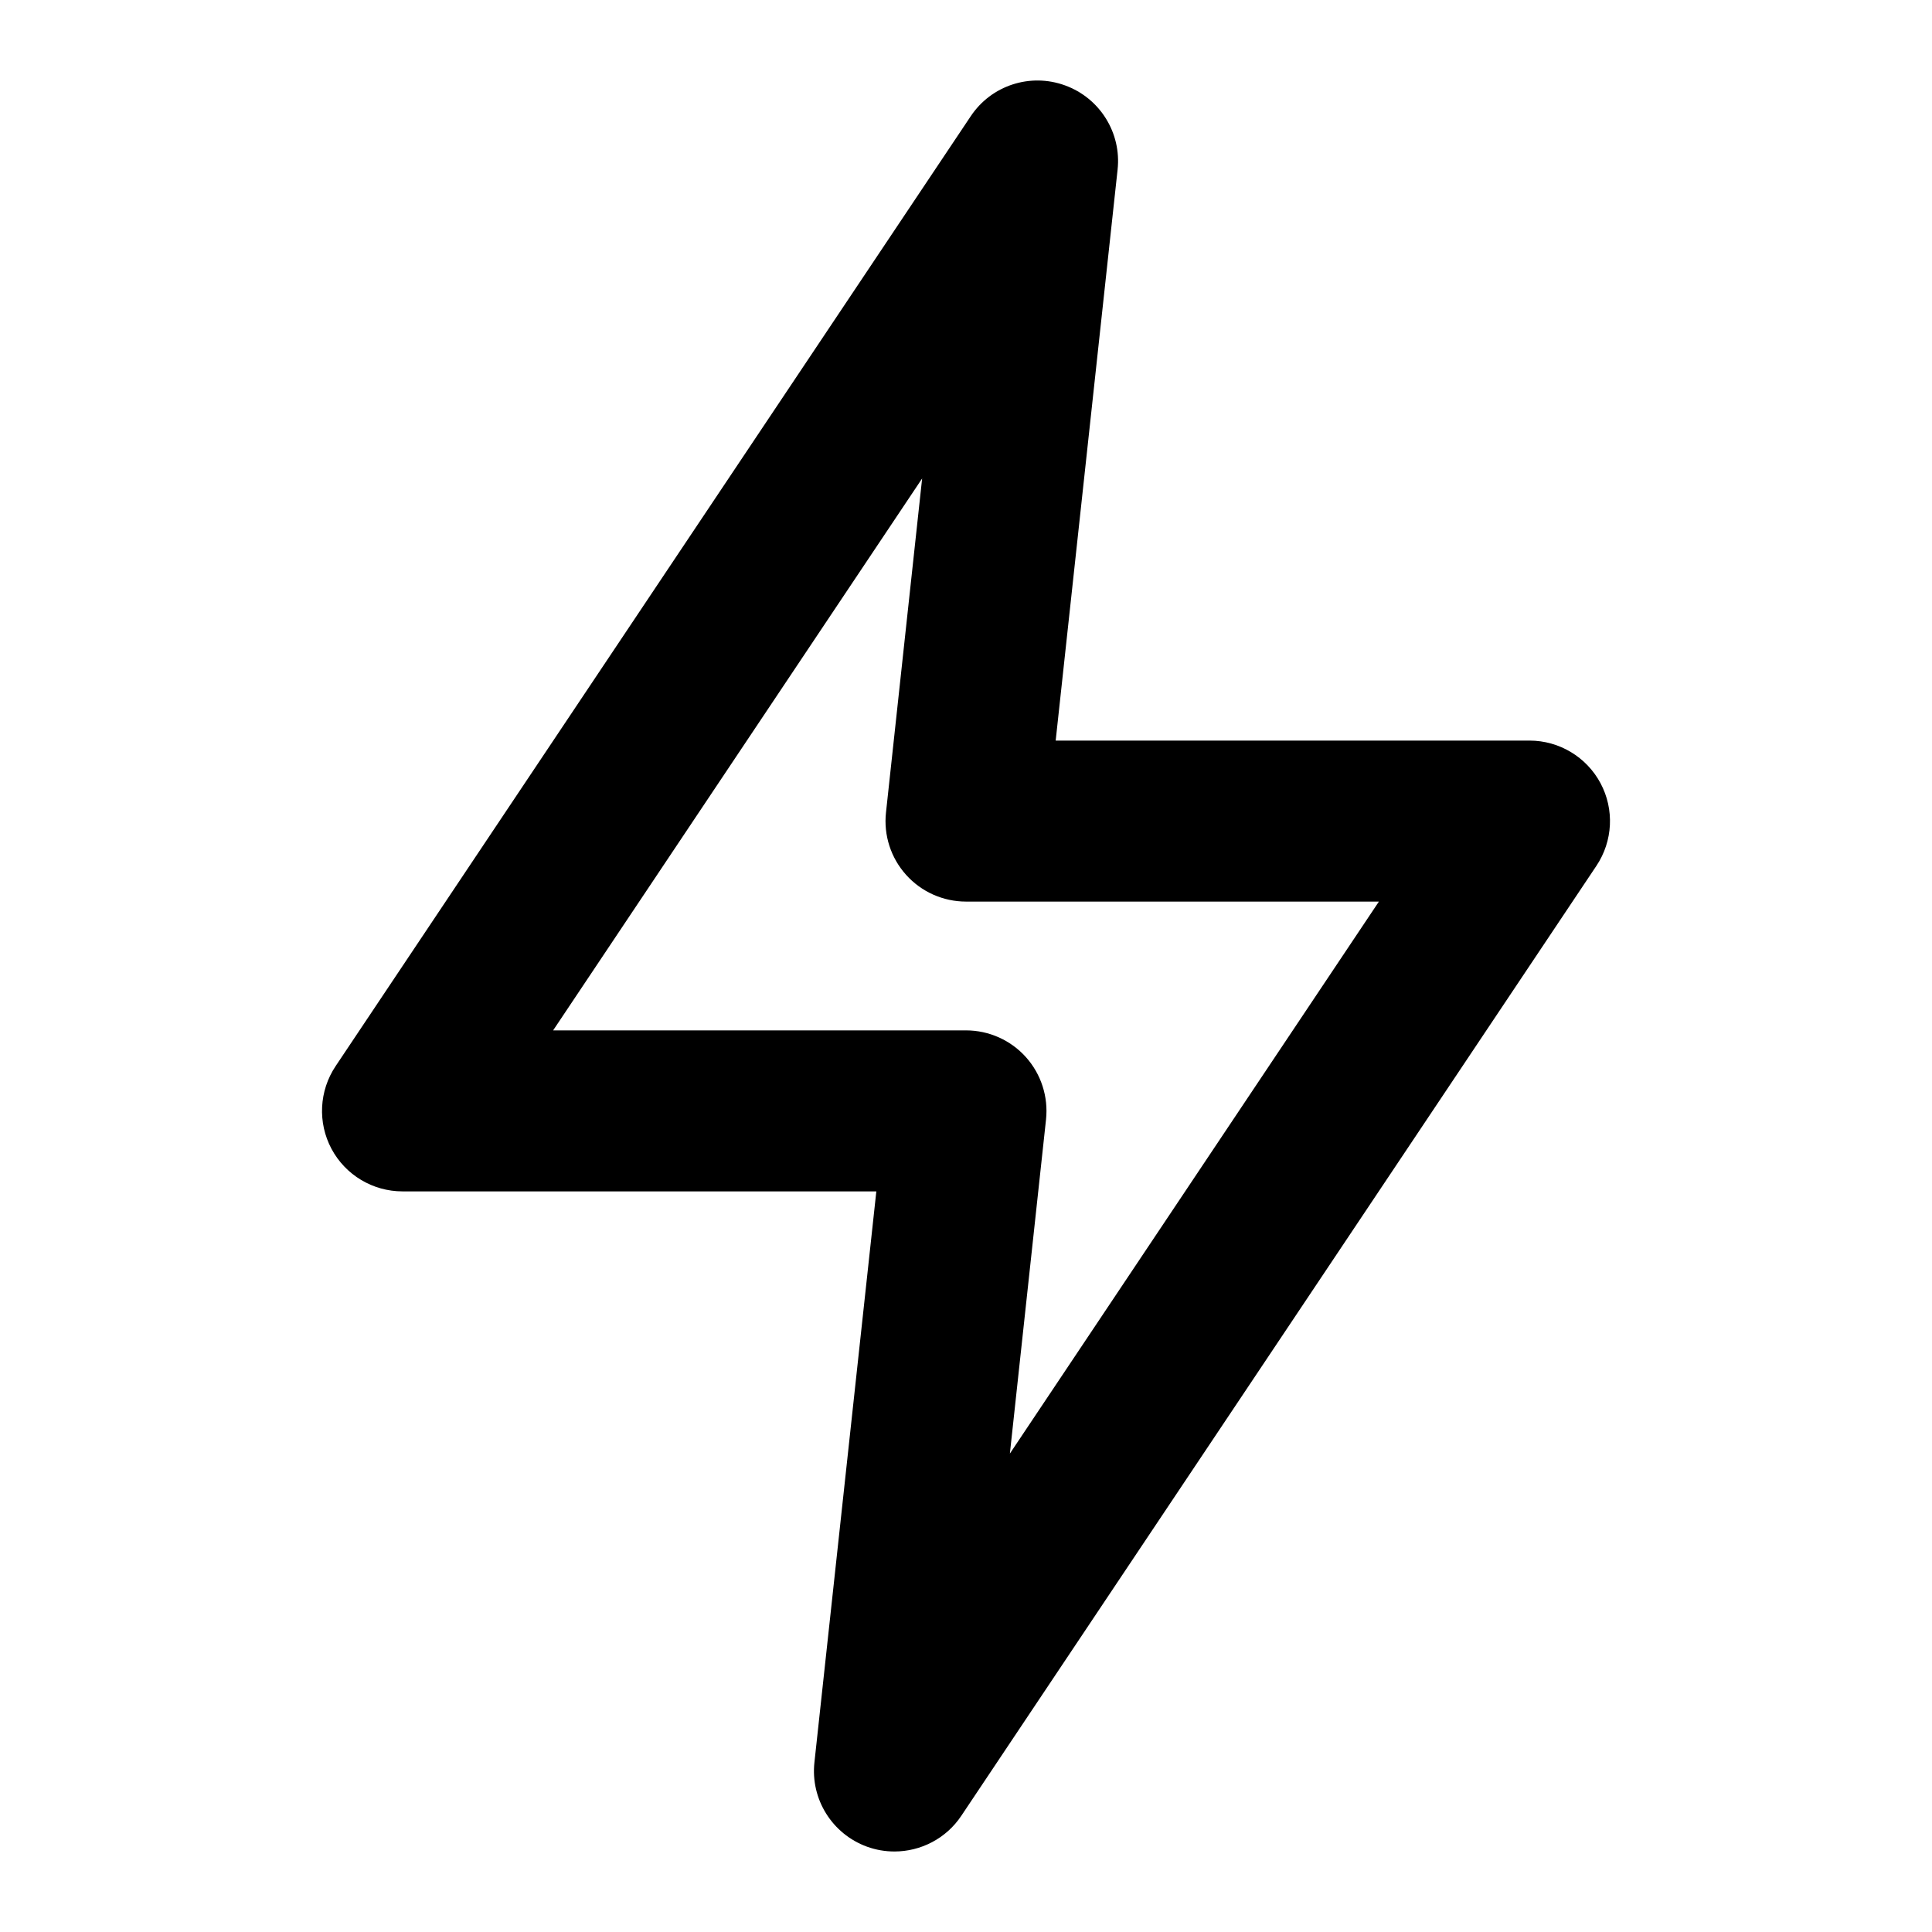 <!-- Generated by IcoMoon.io -->
<svg version="1.1" xmlns="http://www.w3.org/2000/svg" width="1024" height="1024" viewBox="0 0 1024 1024">
<title></title>
<g id="icomoon-ignore">
</g>
<path fill="#000" d="M293.167 546.125h218.837c12.117 0 23.68 5.163 31.744 14.165s11.947 21.035 10.667 33.067l-19.157 177.067 195.584-292.565h-218.837c-12.117 0-23.68-5.163-31.744-14.165-8.107-9.003-11.989-21.035-10.667-33.067l19.157-177.024-195.584 292.523zM474.074 981.325c-4.864 0-9.771-0.811-14.592-2.56-18.432-6.741-29.952-25.173-27.819-44.672l32.811-302.635h-251.136c-15.744 0-30.208-8.661-37.632-22.528-7.424-13.909-6.571-30.763 2.176-43.861l336.597-503.424c10.88-16.384 31.531-23.125 50.005-16.384 18.475 6.699 29.995 25.173 27.861 44.672l-32.811 302.592h251.136c15.744 0 30.208 8.704 37.632 22.571 7.424 13.909 6.571 30.72-2.176 43.819l-336.597 503.467c-8.064 12.117-21.547 18.944-35.456 18.944v0z"></path>
</svg>

